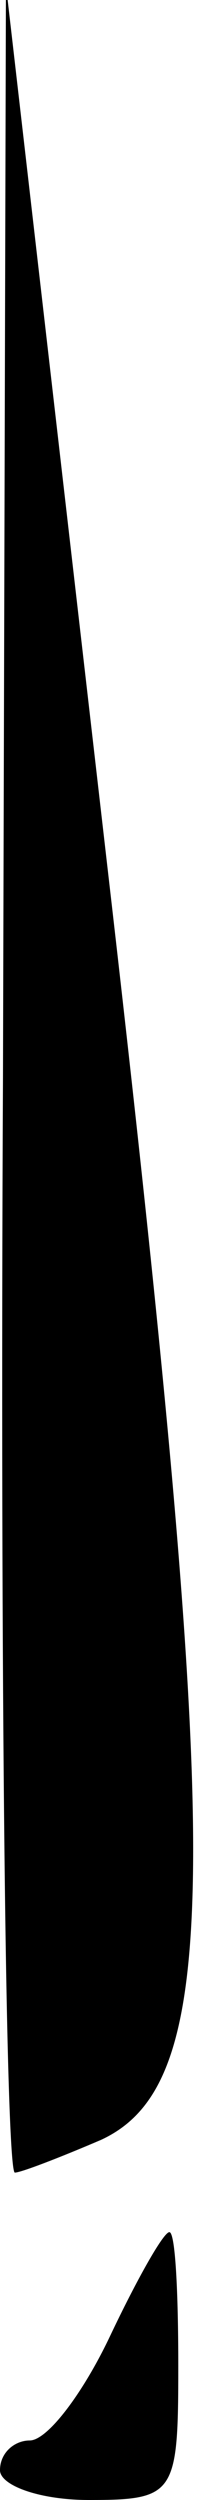 <?xml version="1.0" standalone="no"?>
<!DOCTYPE svg PUBLIC "-//W3C//DTD SVG 20010904//EN"
 "http://www.w3.org/TR/2001/REC-SVG-20010904/DTD/svg10.dtd">
<svg version="1.0" xmlns="http://www.w3.org/2000/svg"
 width="7pt" height="84pt" viewBox="0 0 7 84"
 preserveAspectRatio="xMidYMid meet">
<g transform="translate(0,84) scale(0.1,-0.1)"
fill="#000000" stroke="none">
<path fill="#000000" stroke="none" d="M1 478 c-1 -203 1 -368 4 -368 2 0 15
5 29 11 41 19 41 92 2 429 l-34 295 -1 -367z"/>
<path fill="#000000" stroke="none" d="M37 55 c-9 -19 -21 -35 -27 -35 -5 0
-10 -4 -10 -10 0 -5 13 -10 30 -10 29 0 30 2 30 45 0 25 -1 45 -3 45 -2 0 -11
-16 -20 -35z"/>
</g>
</svg>
